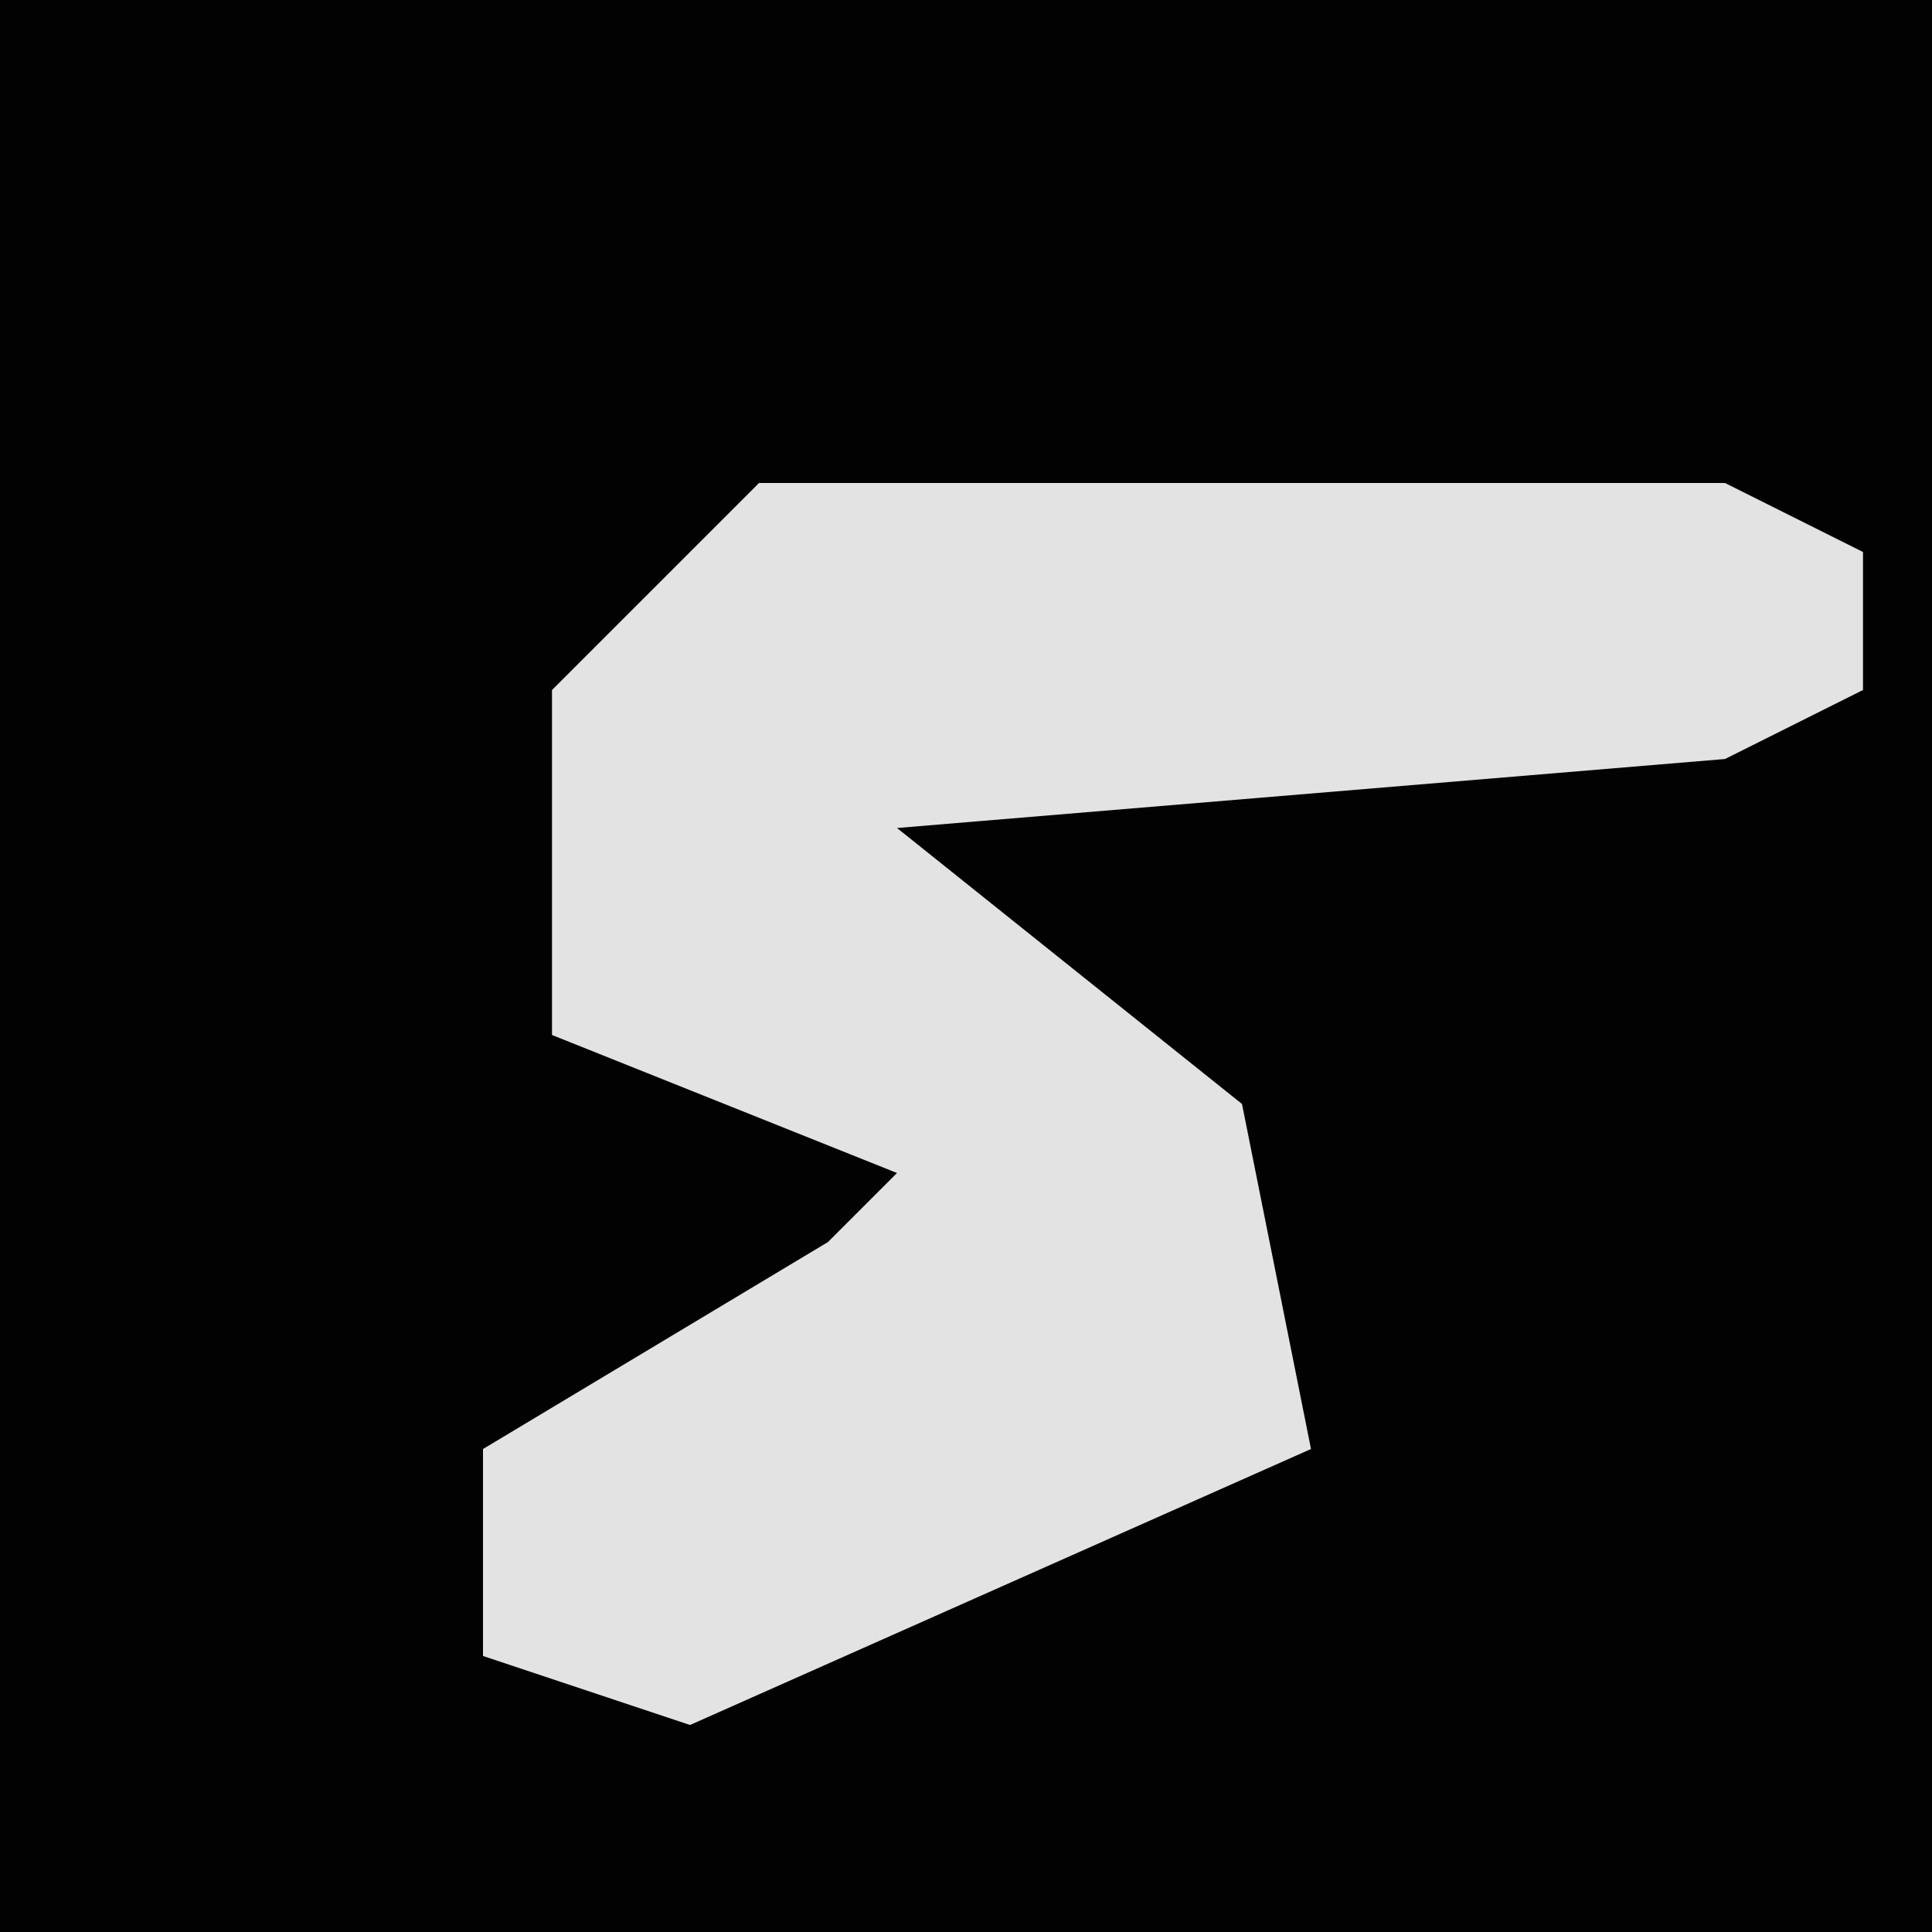 <?xml version="1.0" encoding="UTF-8"?>
<svg version="1.1" xmlns="http://www.w3.org/2000/svg" width="28" height="28">
<path d="M0,0 L28,0 L28,28 L0,28 Z " fill="#020202" transform="translate(0,0)"/>
<path d="M0,0 L14,0 L16,1 L16,3 L14,4 L2,5 L7,9 L8,14 L-1,18 L-4,17 L-4,14 L1,11 L2,10 L-3,8 L-3,3 Z " fill="#E3E3E3" transform="translate(11,7)"/>
</svg>
